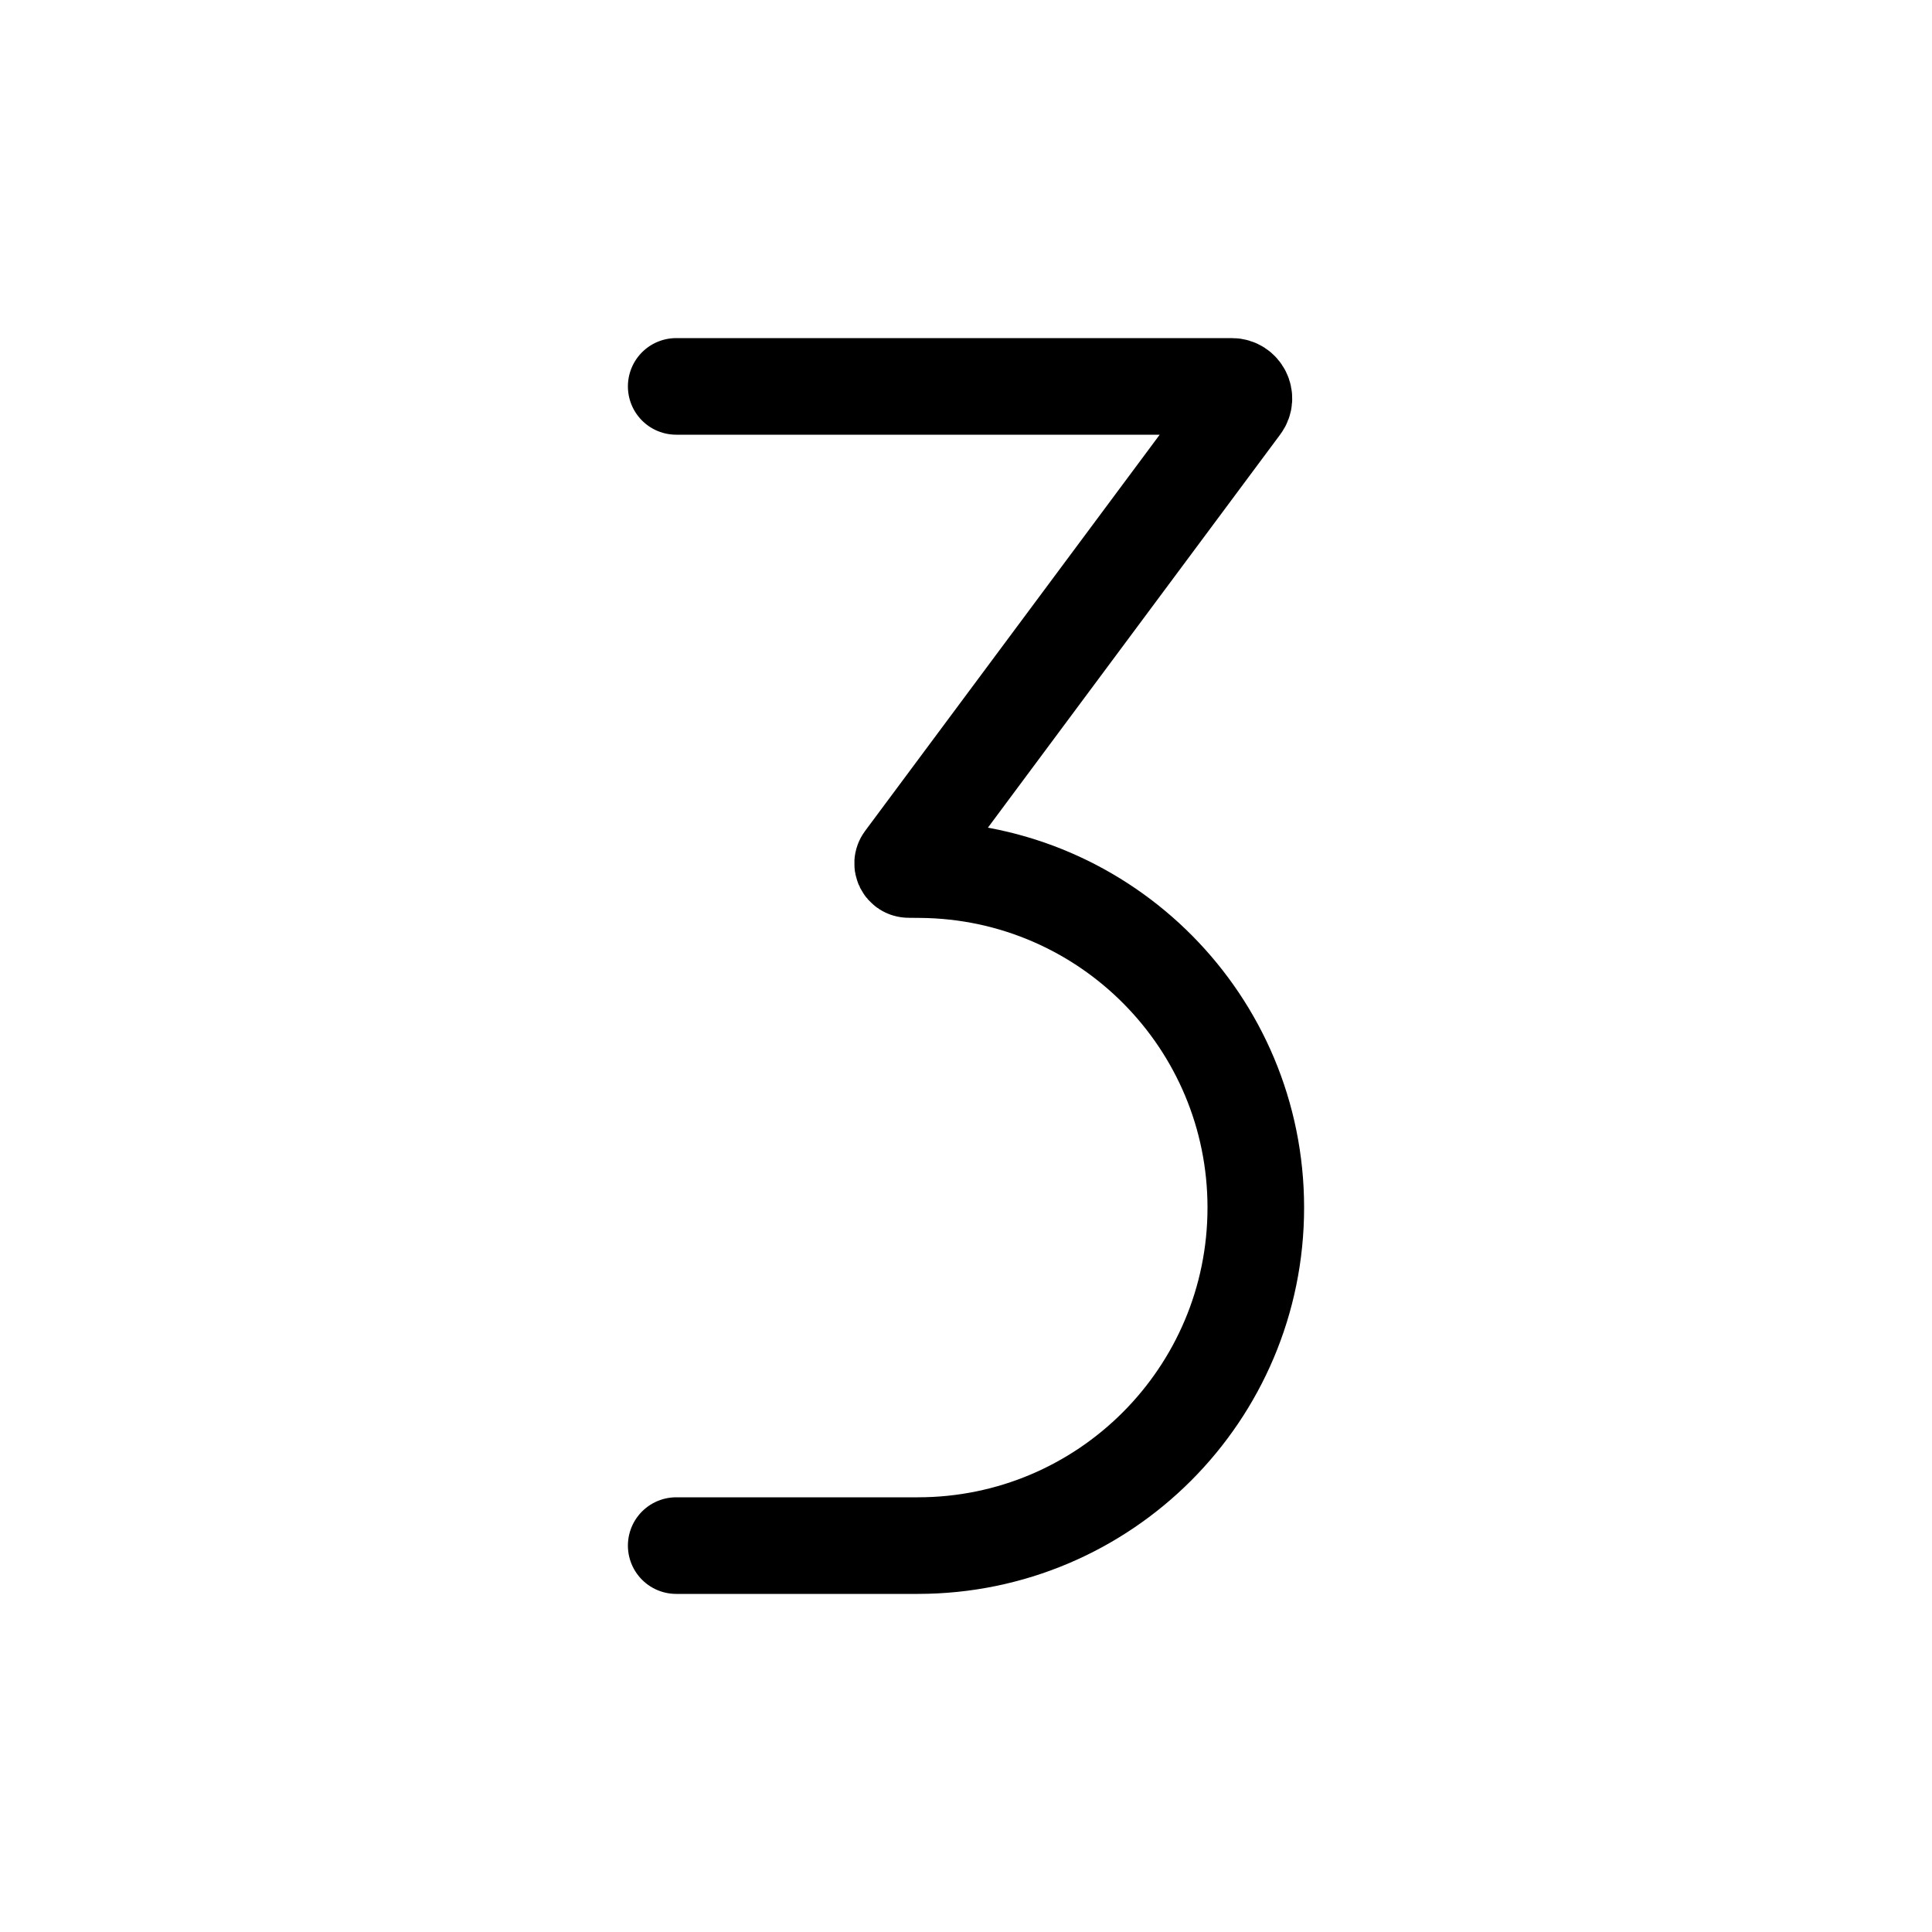 <svg width="80" height="80" viewBox="0 0 80 80" fill="none" xmlns="http://www.w3.org/2000/svg">
  <path d="M28 64H38.004C45.734 64 52 57.734 52 50.004C52 42.323 45.81 36.078 38.129 36.009L37.626 36.004C37.42 36.003 37.303 35.768 37.426 35.602L51.408 16.796C51.653 16.467 51.418 16 51.009 16H28" stroke="currentColor" stroke-width="4" stroke-linecap="round" stroke-linejoin="round" />
</svg>